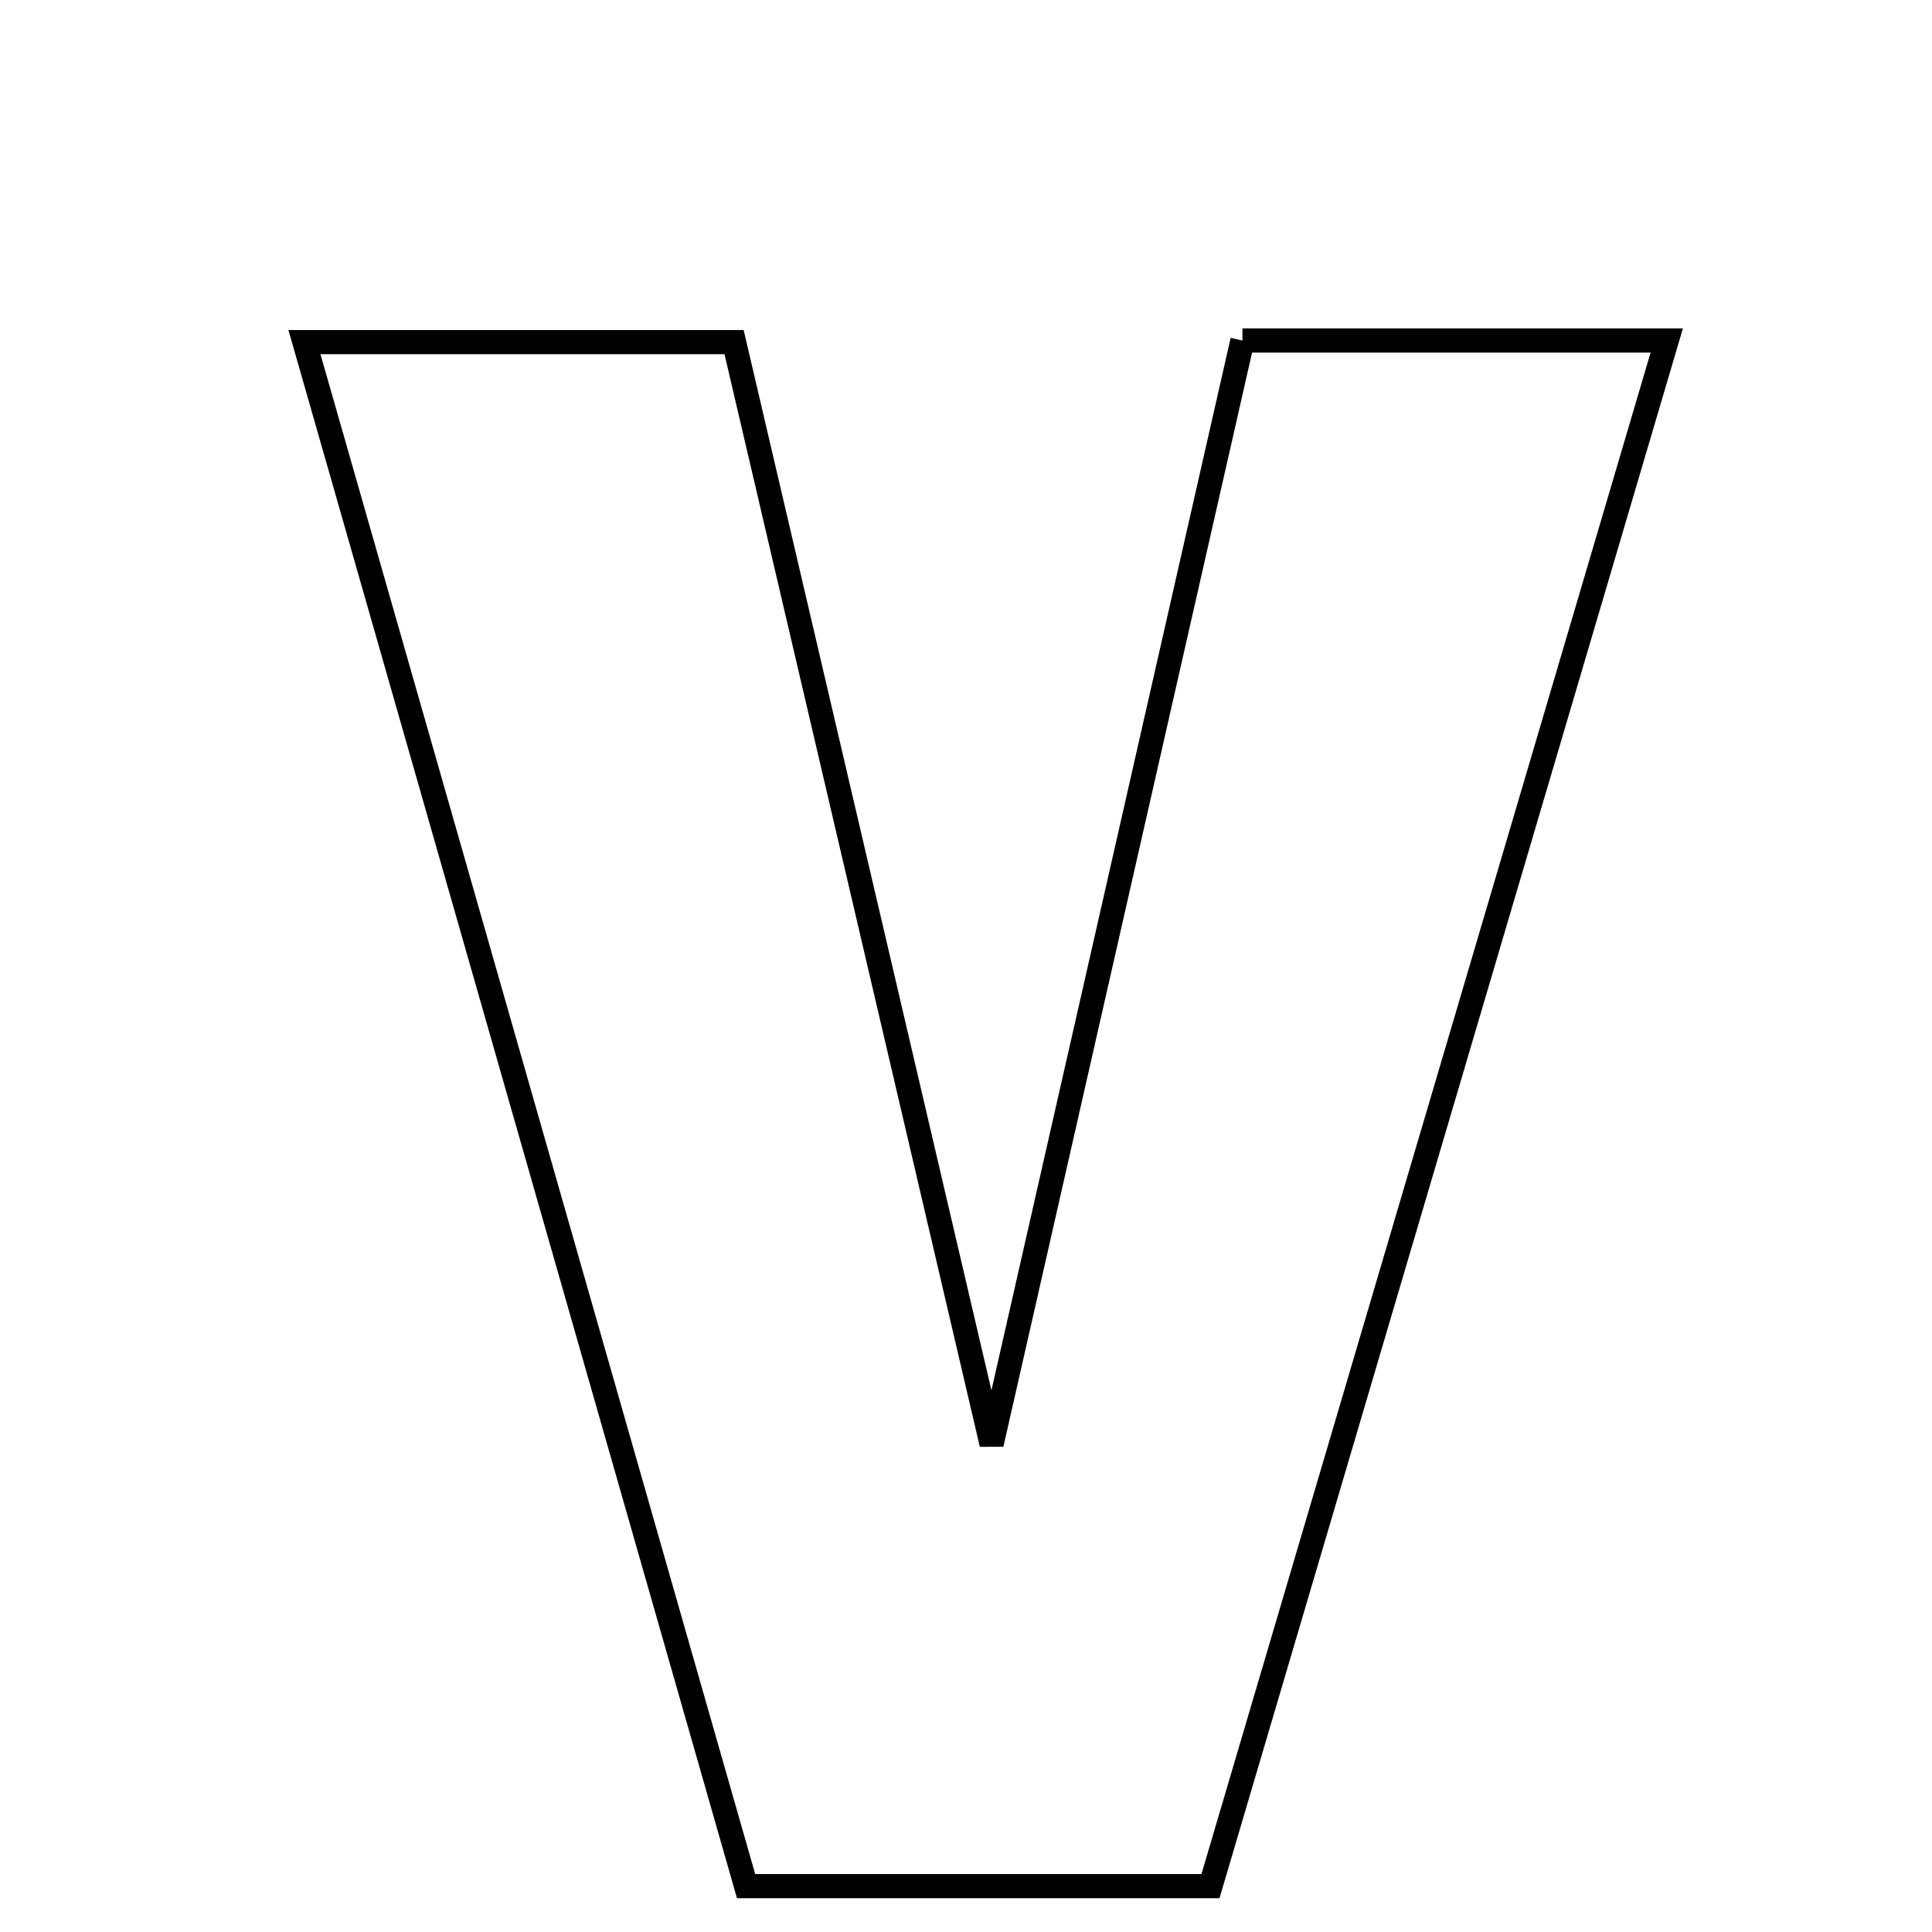 <svg xmlns="http://www.w3.org/2000/svg" viewBox="0.0 0.0 24.0 24.0" height="200px" width="200px"><path fill="none" stroke="black" stroke-width=".3" stroke-opacity="1.0"  filling="0" d="M15.434 4.23 C17.183 4.23 18.769 4.23 20.705 4.23 C18.797 10.694 16.937 16.994 15.037 23.43 C12.948 23.43 11.253 23.43 9.268 23.43 C7.461 17.11 5.649 10.777 3.782 4.25 C5.603 4.25 7.186 4.25 9.119 4.25 C10.118 8.525 11.141 12.902 12.318 17.939 C13.448 12.97 14.432 8.639 15.434 4.23"></path></svg>